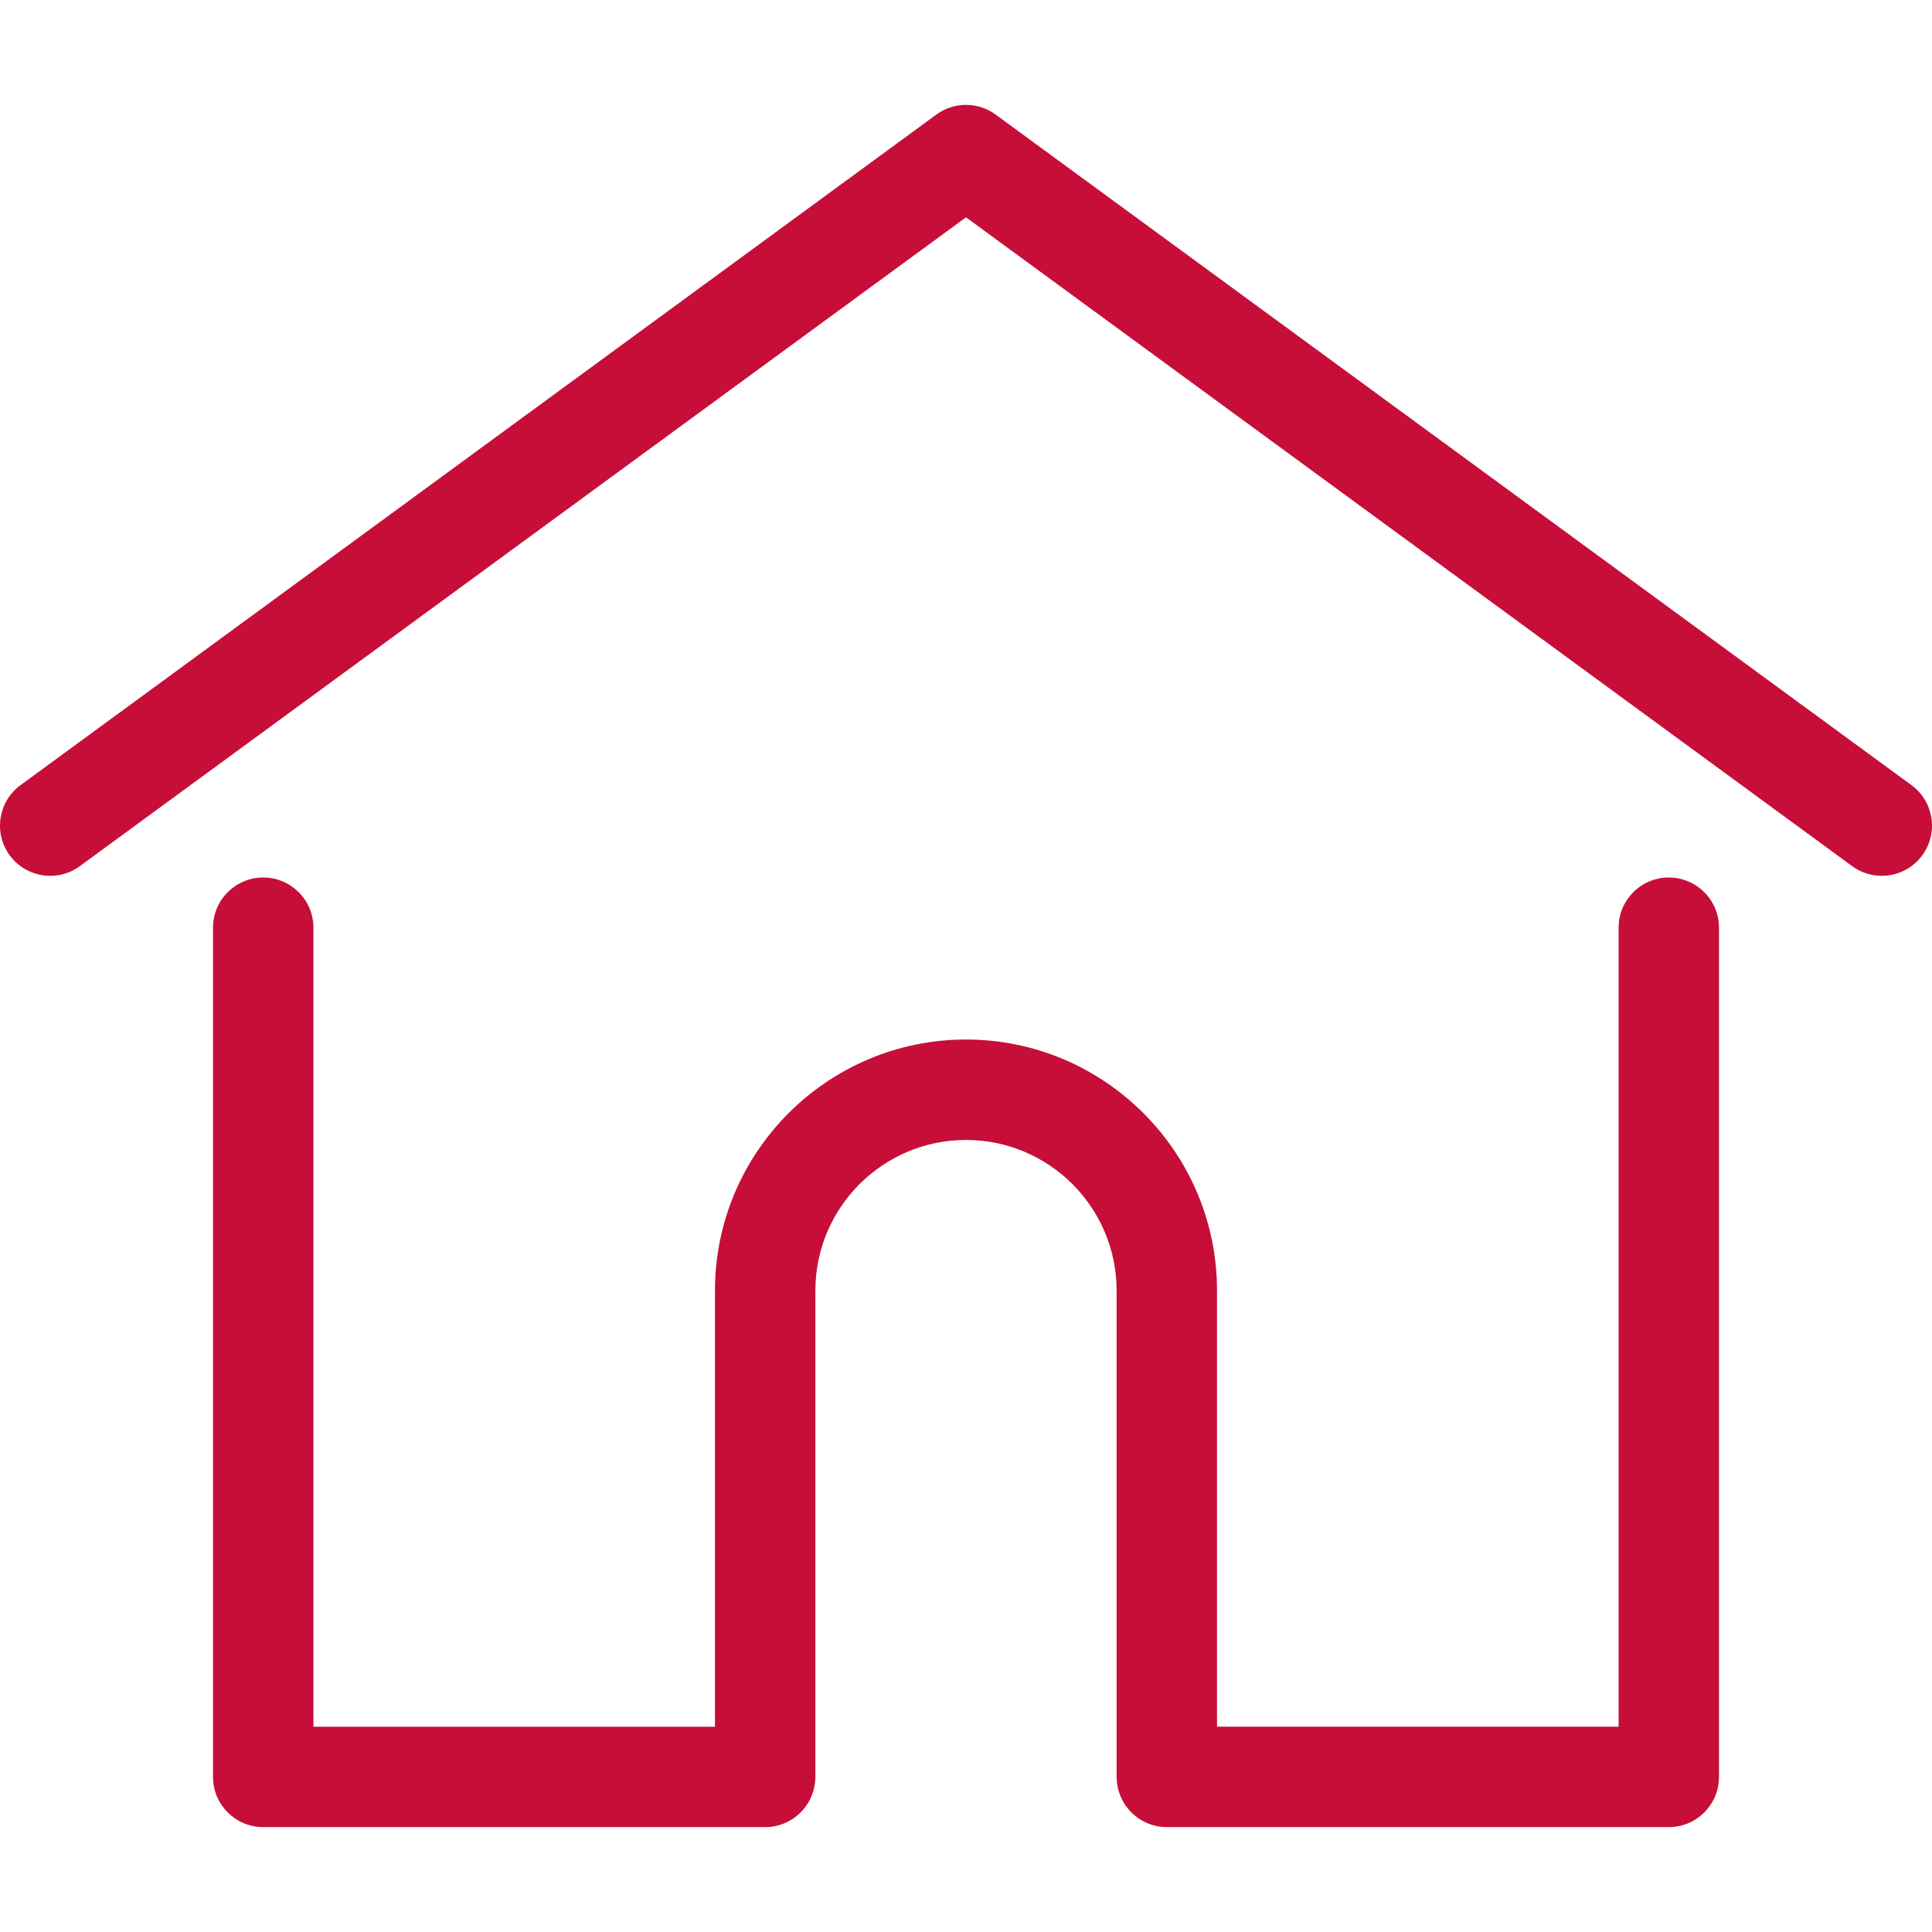 <svg width="52" height="52" viewBox="0 0 52 52" fill="none" xmlns="http://www.w3.org/2000/svg">
<g clip-path="url(#clip0_55_40)">
<path d="M51.447 21.132L26.798 3.084C26.323 2.736 25.677 2.736 25.202 3.084L0.553 21.132C-0.049 21.572 -0.18 22.418 0.261 23.02C0.702 23.622 1.547 23.753 2.149 23.312L26 5.849L49.851 23.312C50.091 23.488 50.371 23.573 50.648 23.573C51.064 23.573 51.474 23.381 51.739 23.02C52.18 22.418 52.049 21.572 51.447 21.132Z" fill="#C60E39"/>
<path d="M44.916 23.618C44.169 23.618 43.565 24.223 43.565 24.969V46.474H32.756V34.735C32.756 31.01 29.725 27.979 26 27.979C22.275 27.979 19.244 31.01 19.244 34.735V46.475H8.436V24.969C8.436 24.223 7.831 23.618 7.084 23.618C6.338 23.618 5.733 24.223 5.733 24.969V47.826C5.733 48.572 6.338 49.177 7.084 49.177H20.595C21.306 49.177 21.887 48.628 21.941 47.931C21.944 47.899 21.946 47.865 21.946 47.826V34.735C21.946 32.5 23.765 30.682 26 30.682C28.235 30.682 30.054 32.5 30.054 34.735V47.826C30.054 47.865 30.056 47.899 30.059 47.93C30.112 48.627 30.694 49.177 31.405 49.177H44.916C45.662 49.177 46.267 48.572 46.267 47.826V24.969C46.267 24.223 45.662 23.618 44.916 23.618Z" fill="#C60E39"/>
</g>
<defs>
<clipPath id="clip0_55_40">
<rect width="52" height="52" fill="white"/>
</clipPath>
</defs>
</svg>
